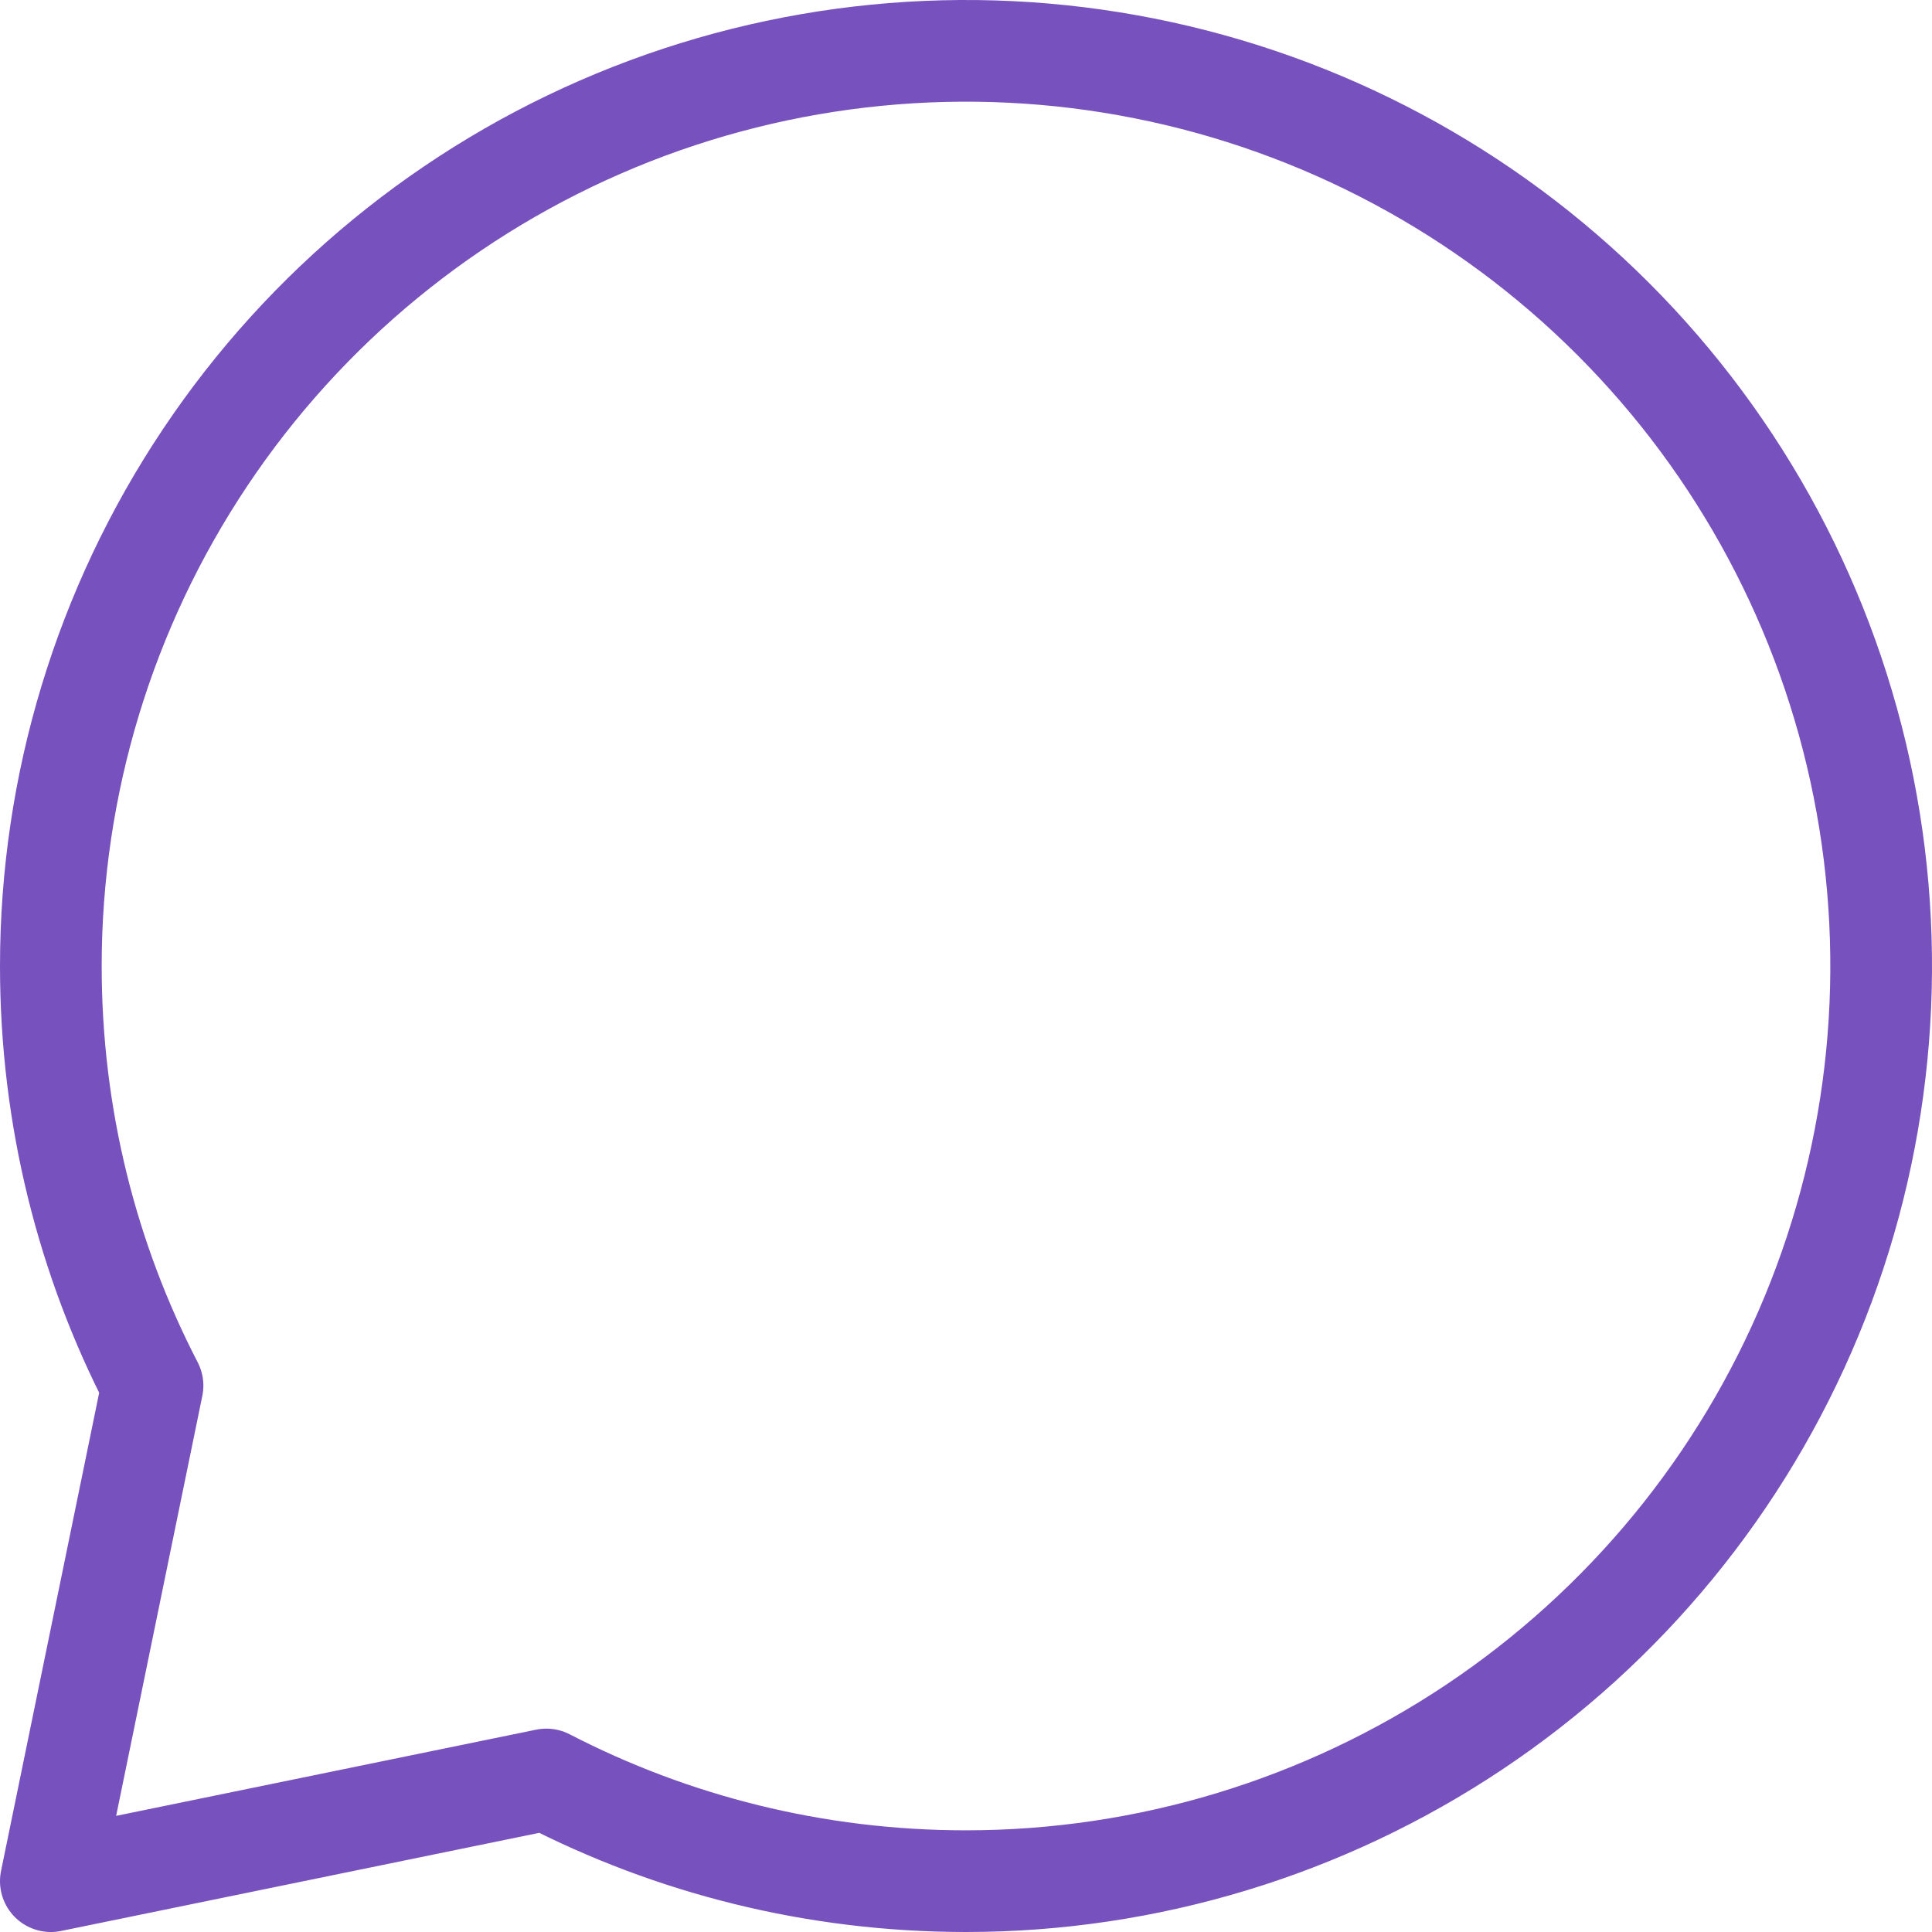 <svg width="38" height="38" viewBox="0 0 38 38" fill="none" xmlns="http://www.w3.org/2000/svg">
<path id="Vector" d="M19 37C22.56 37 26.04 35.944 29 33.967C31.96 31.989 34.267 29.177 35.63 25.888C36.992 22.599 37.349 18.98 36.654 15.488C35.96 11.997 34.245 8.789 31.728 6.272C29.211 3.755 26.003 2.04 22.512 1.346C19.02 0.651 15.401 1.008 12.112 2.37C8.823 3.733 6.011 6.04 4.034 9C2.056 11.96 1 15.44 1 19C1 21.976 1.72 24.78 3 27.254L1 37L10.746 35C13.218 36.278 16.026 37 19 37Z" stroke="#7751BD" stroke-width="2" stroke-linecap="round" stroke-linejoin="round"/>
</svg>

